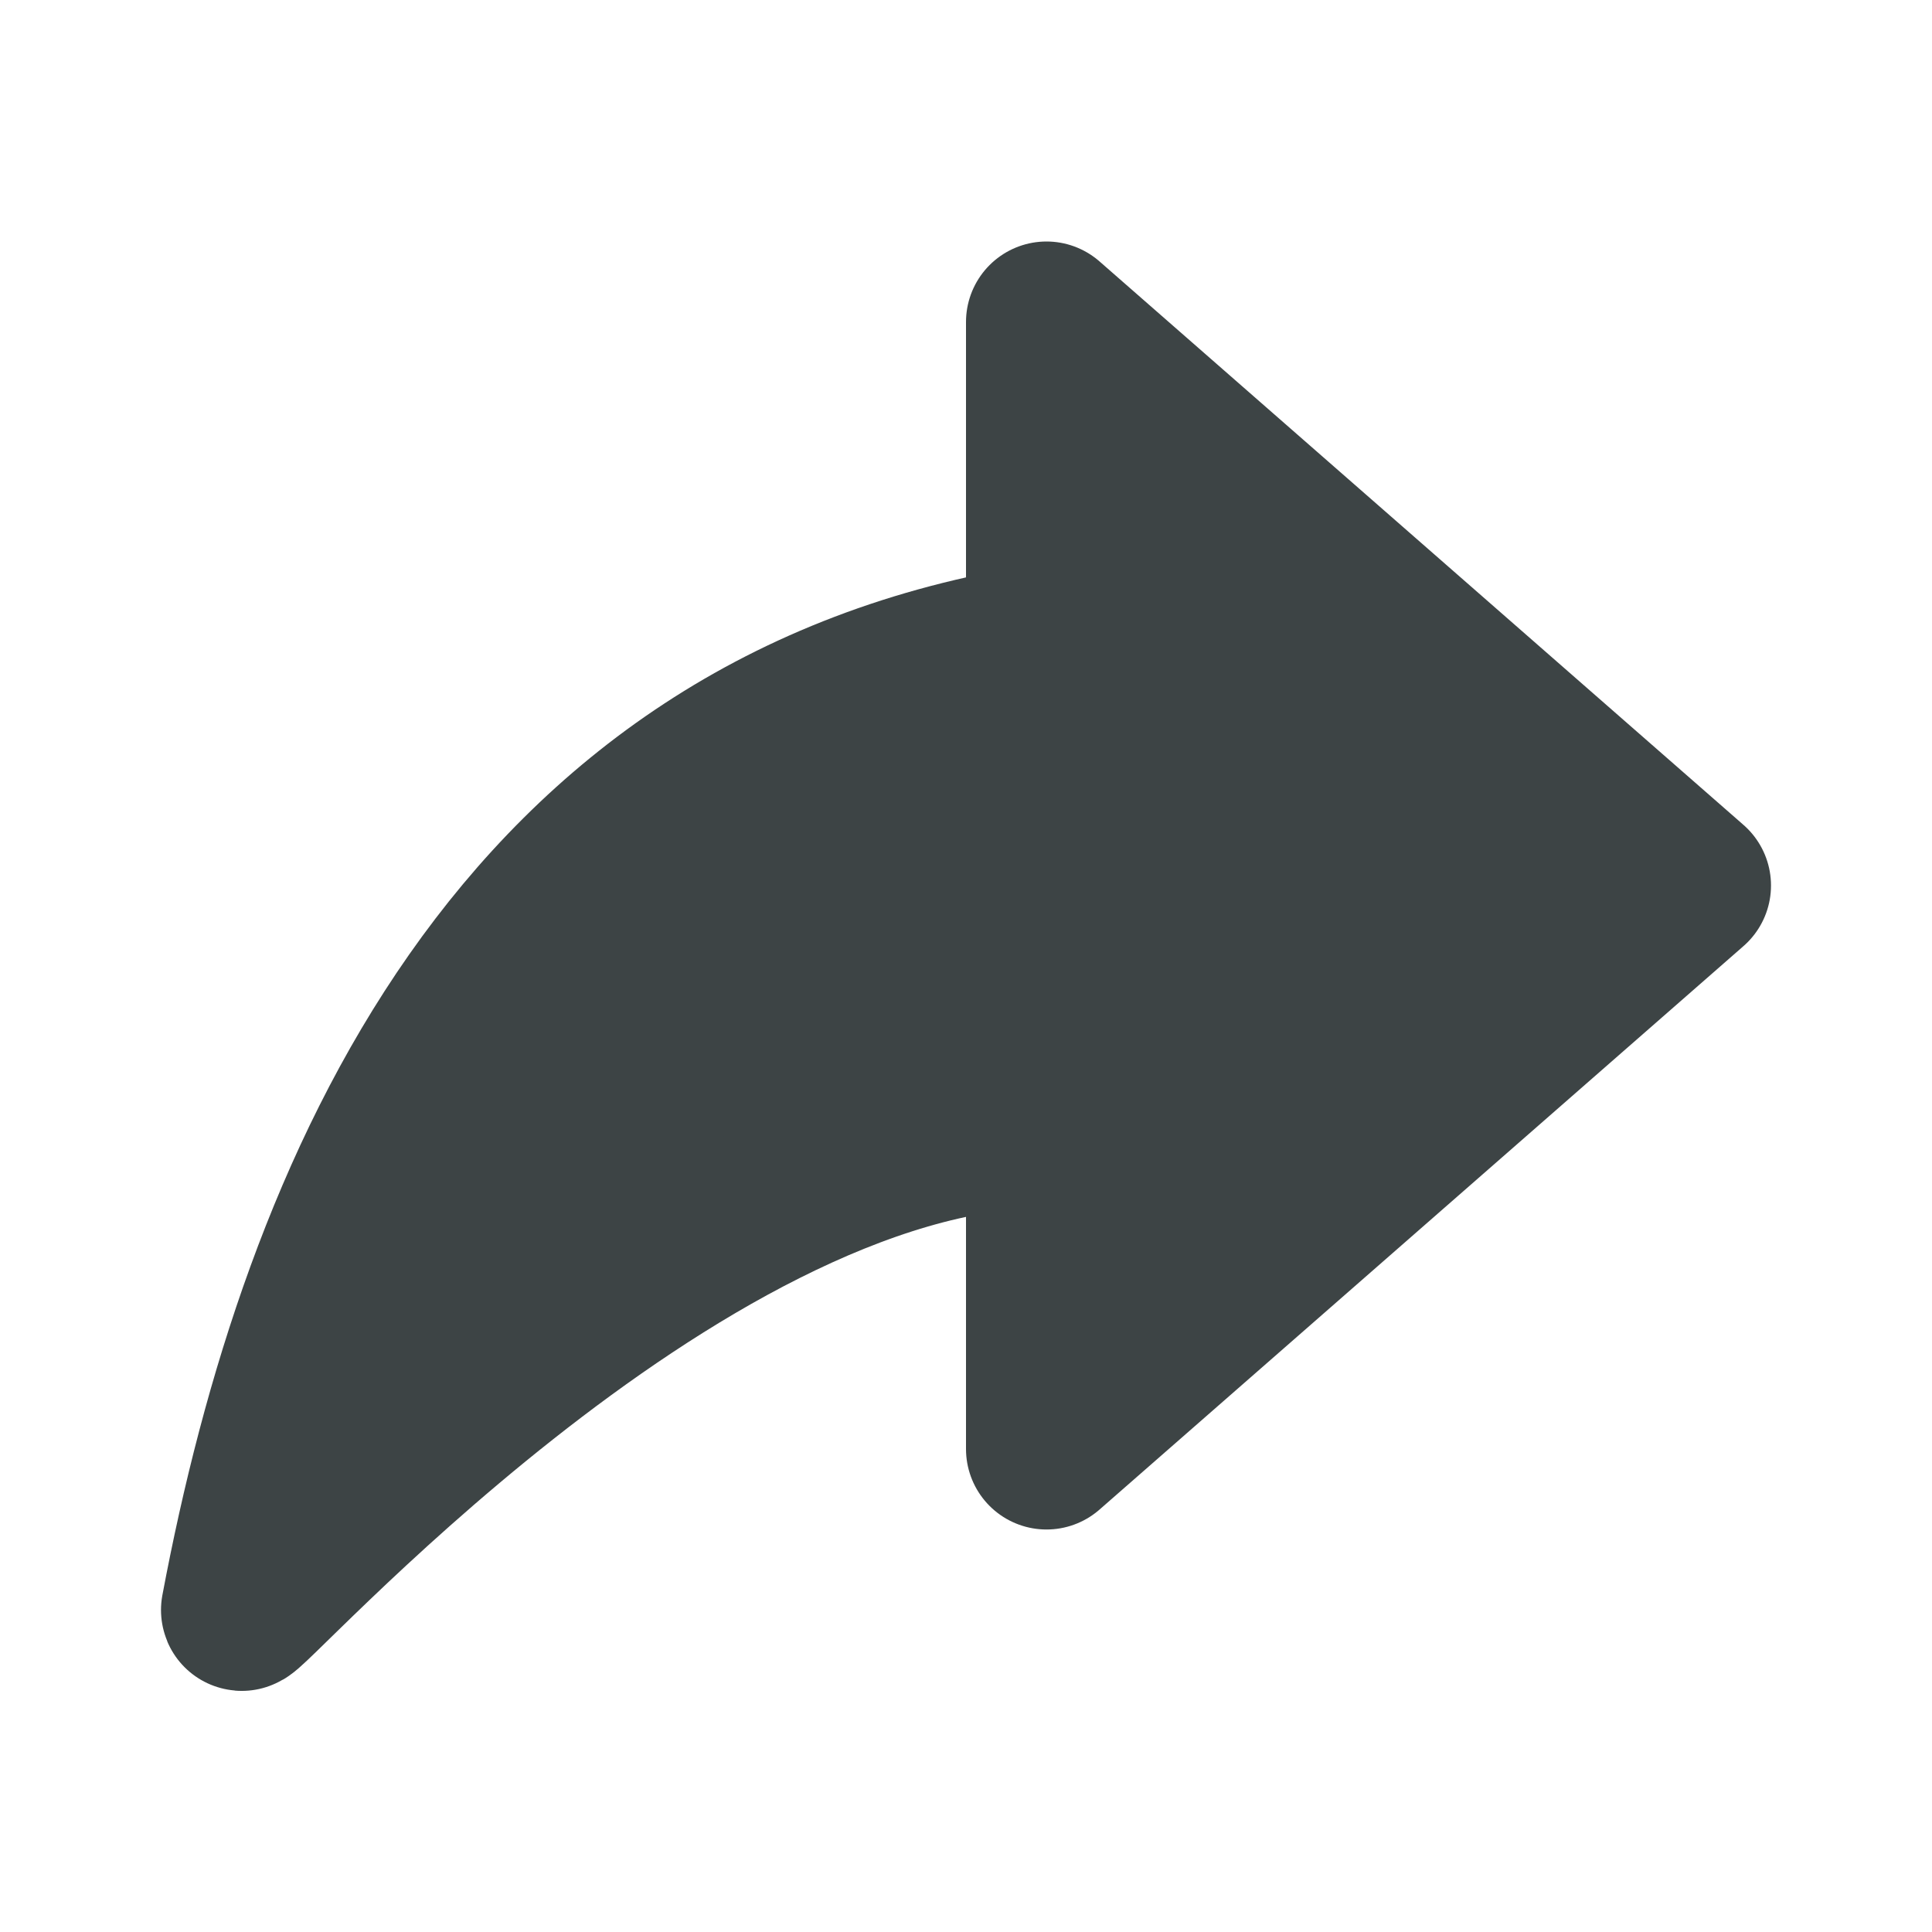 <svg width="24" height="24" viewBox="0 0 24 24" fill="none" xmlns="http://www.w3.org/2000/svg">
    <g clip-path="url(#clip0_155_796)">
        <path d="M13 4V8C6.425 9.028 3.98 14.788 3 20C2.963 20.206 8.384 14.038 13 14V18L21 11L13 4Z" fill="#3D4445" stroke="#3D4445" stroke-width="2" stroke-linecap="round" stroke-linejoin="round"/>
    </g>
    <defs>
        <clipPath id="clip0_155_796">
            <rect width="24" height="24" fill="white"/>
        </clipPath>
    </defs>
</svg>
